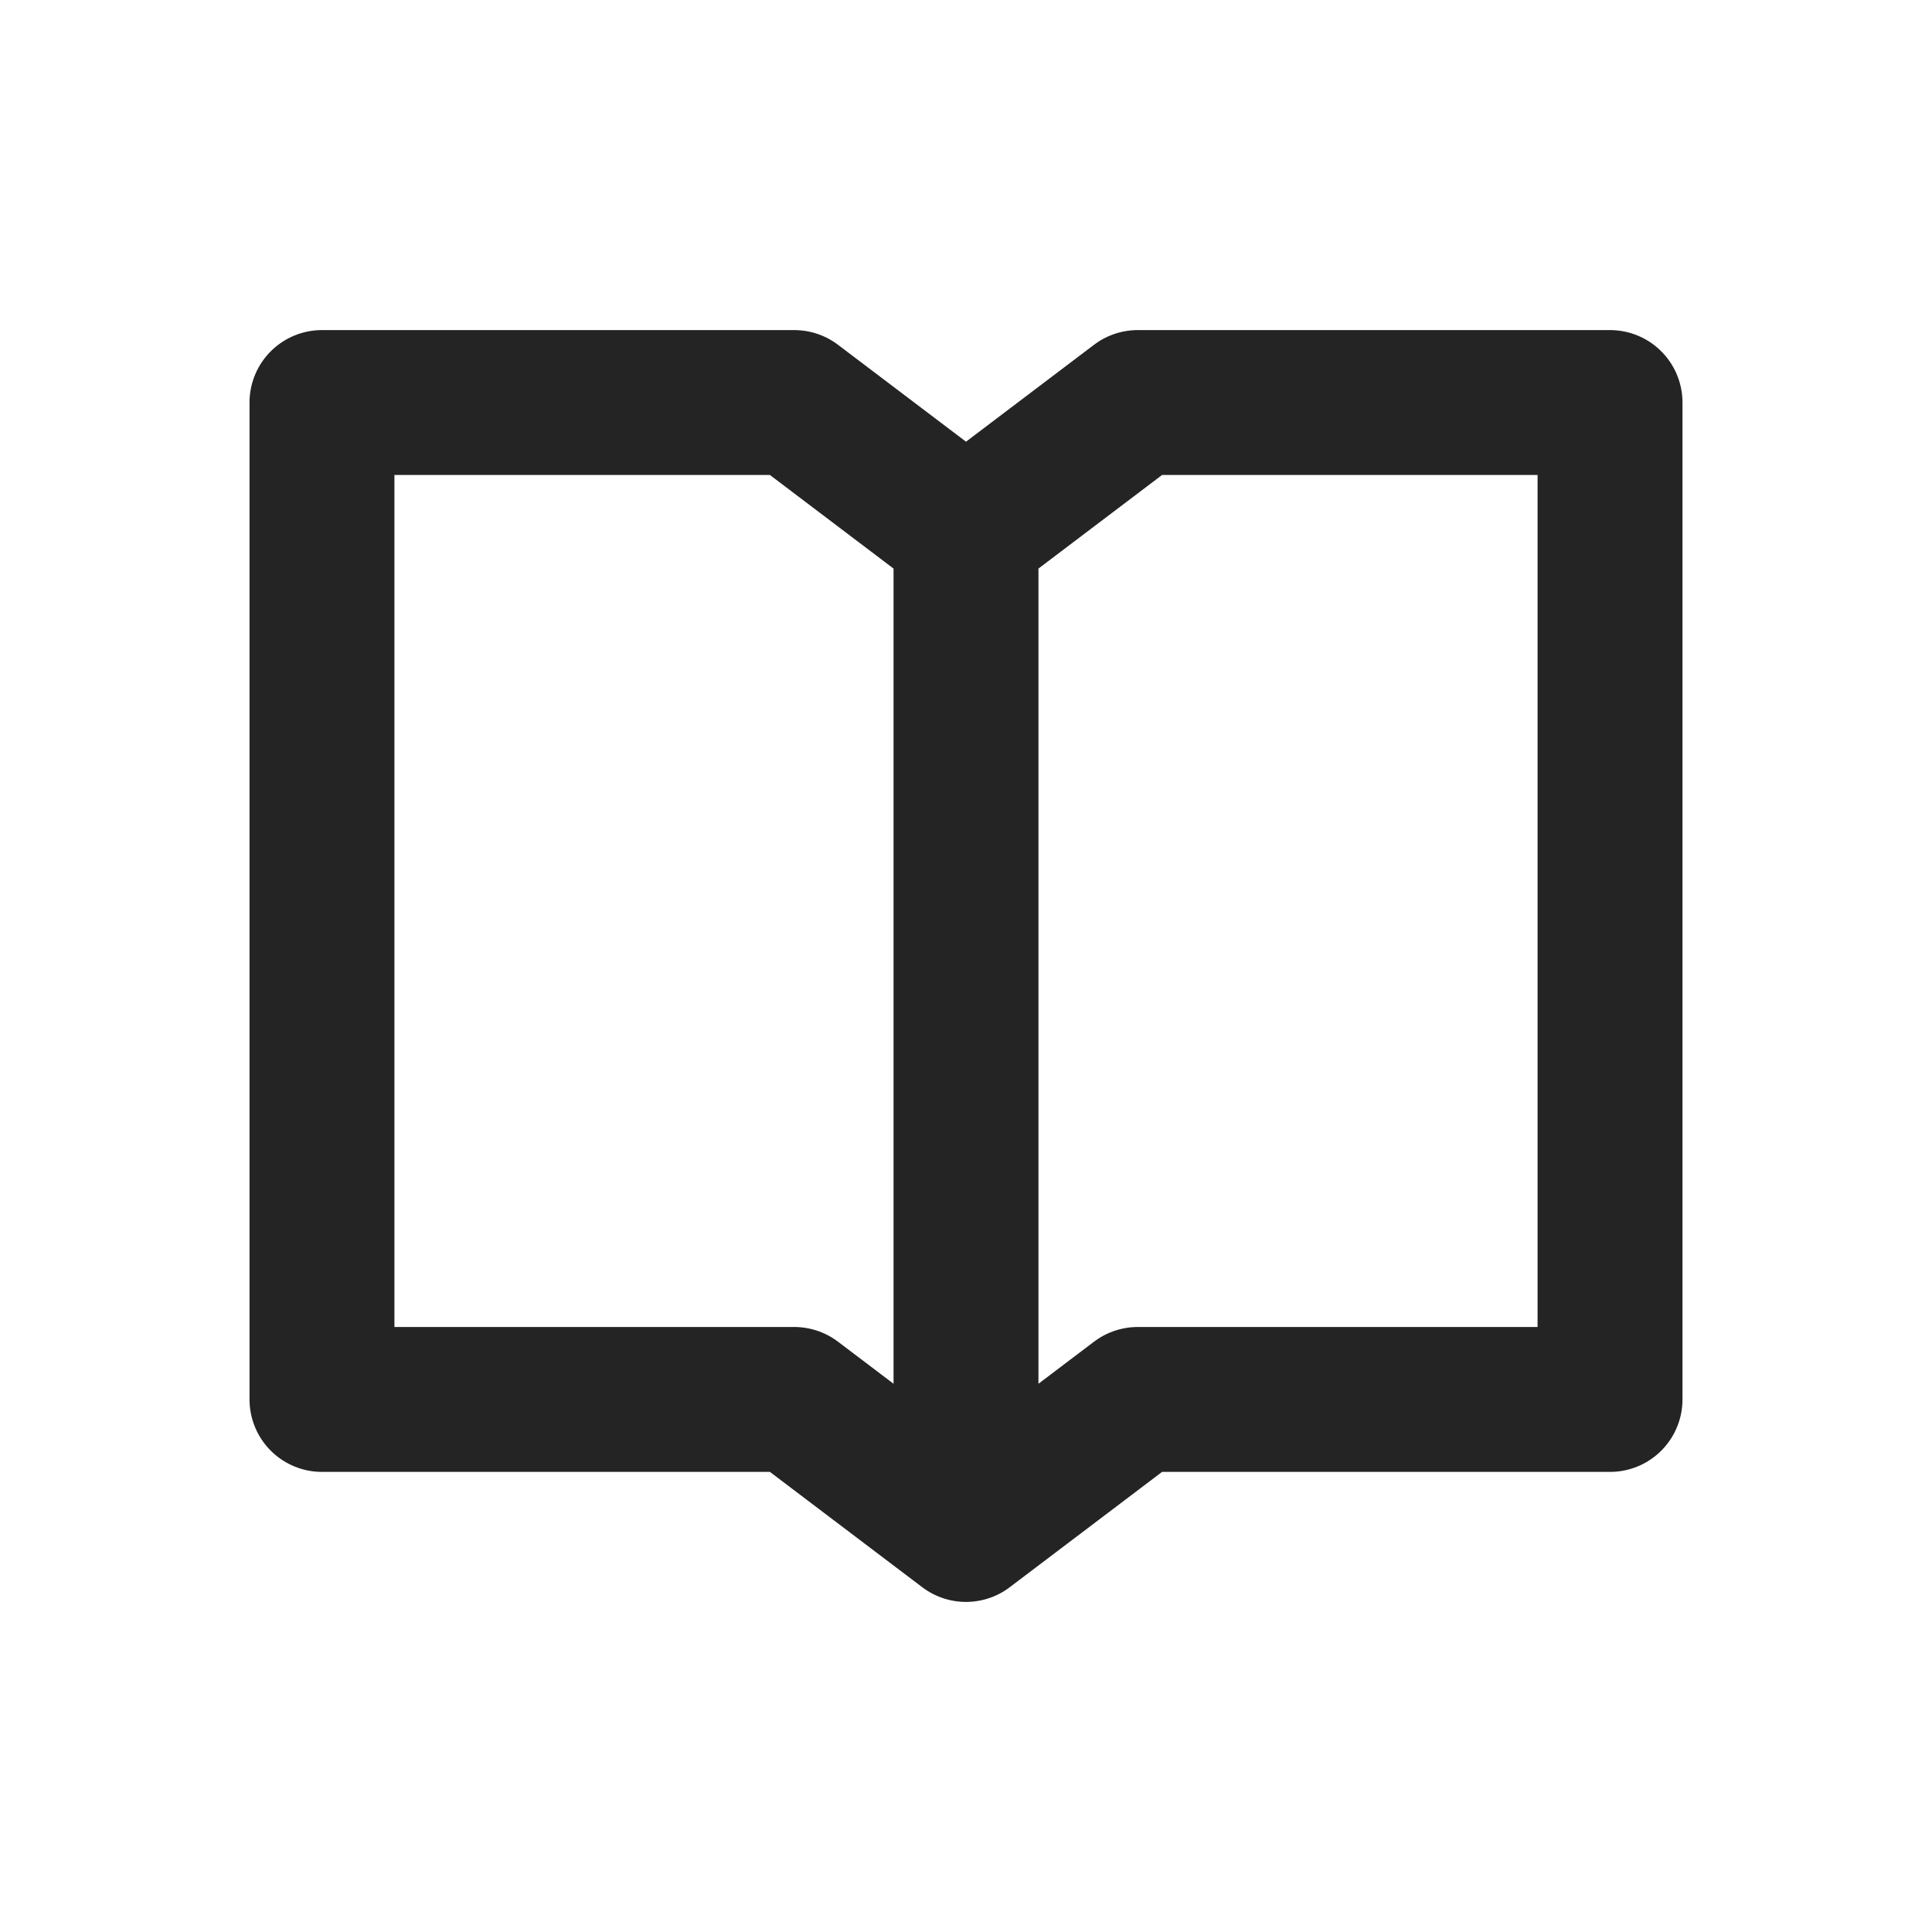 <svg width="20" height="20" viewBox="0 0 20 20" fill="none" xmlns="http://www.w3.org/2000/svg">
<g id="detail_ic_book_open">
<path id="Vector" d="M10 5.513L8.222 4.167H3.333V14.487H8.222L10 15.833M10 5.513L11.778 4.167H16.667V14.487H11.778L10 15.833M10 5.513V15.833" stroke="#242424" stroke-width="1.5" stroke-linecap="round" stroke-linejoin="round"/>
</g>
</svg>
